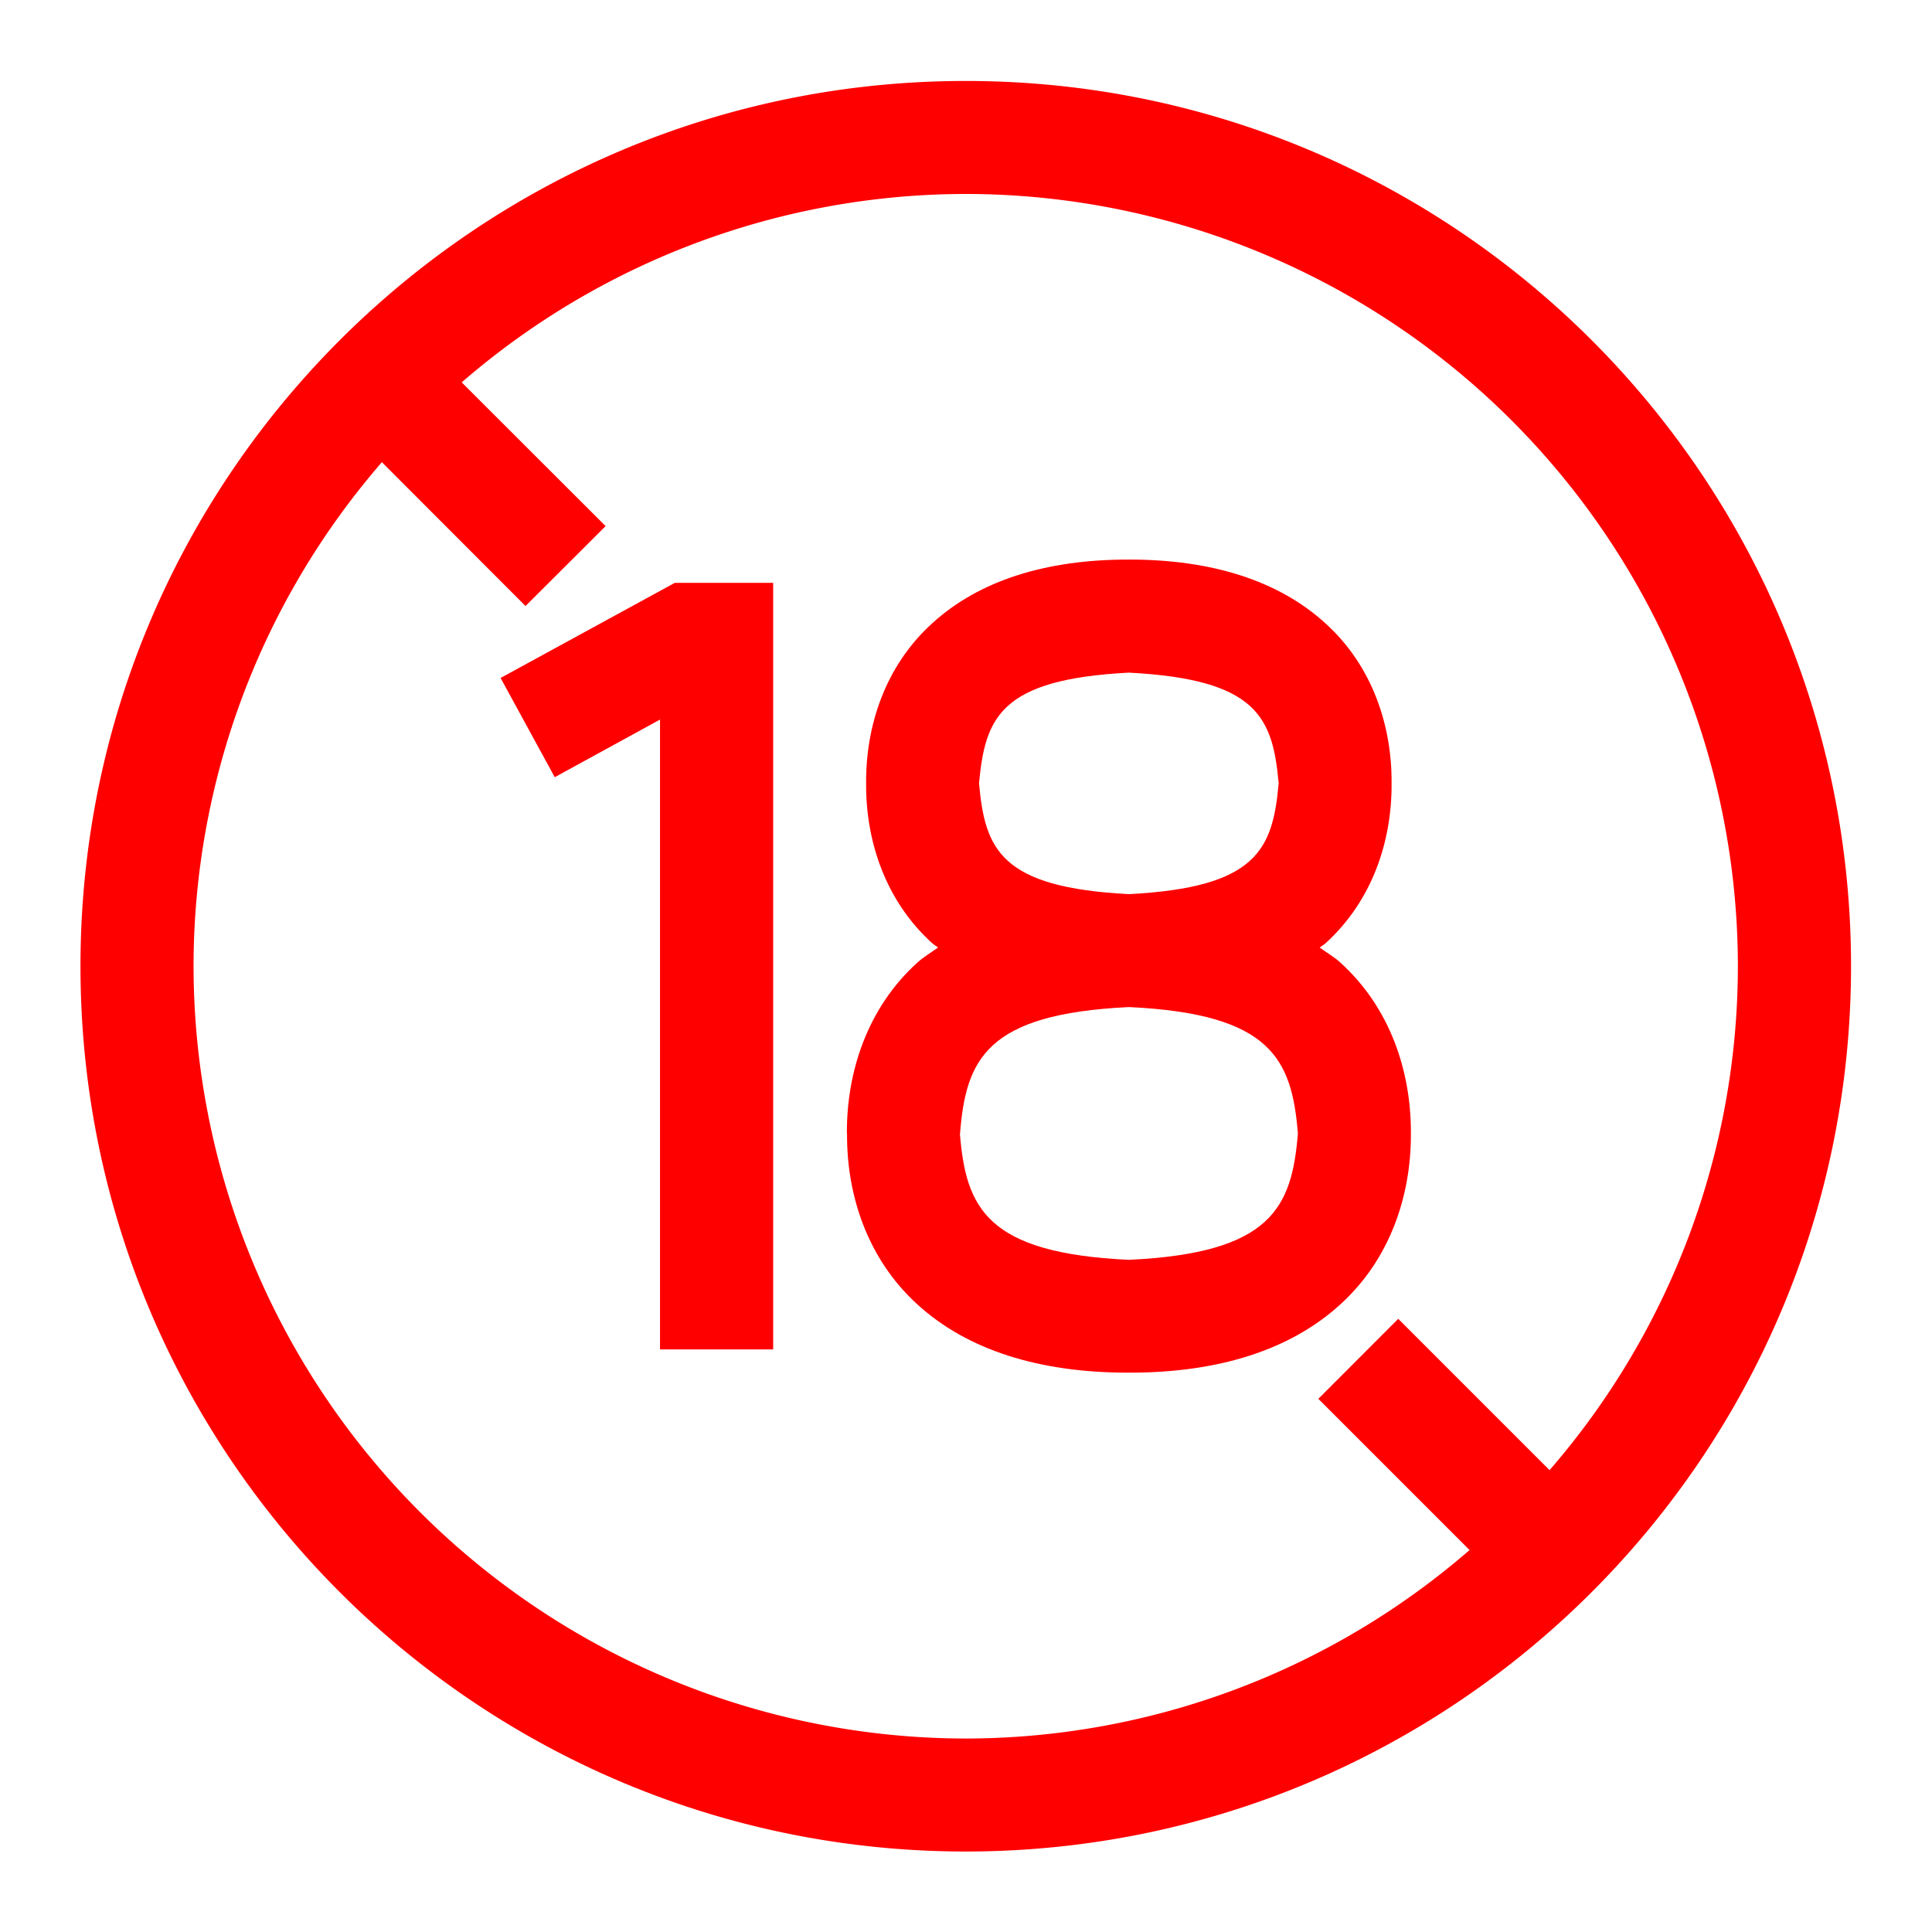 <svg xmlns="http://www.w3.org/2000/svg" width="32" height="32" viewBox="0 0 32 32">
    <defs>
        <clipPath id="a">
            <path d="M0 24h24V0H0z"/>
        </clipPath>
    </defs>
    <g clip-path="url(#a)" transform="matrix(1.333 0 0 -1.333 0 32)">
        <path fill="red" d="M2.405 12.001a9.563 9.563 0 0 0 2.34 6.262l1.785-1.787.995.993-1.788 1.786A9.576 9.576 0 0 0 12 21.596a9.603 9.603 0 0 0 9.594-9.595 9.563 9.563 0 0 0-2.34-6.262l-1.88 1.88-.993-.994 1.879-1.879A9.567 9.567 0 0 0 12 2.404a9.607 9.607 0 0 0-9.595 9.597M12 23C5.924 23 1 18.076 1 12.001S5.924 1.002 12 1c6.076.002 10.998 4.926 11 11.001C22.998 18.076 18.076 23 12 23"/>
        <path fill="red" d="M14.027 8.352c-1.773.083-2.025.648-2.1 1.57h.002c.073.92.325 1.484 2.086 1.57H14.041c1.757-.085 2.011-.65 2.086-1.57-.075-.921-.329-1.487-2.1-1.57m0 7.296c1.602-.082 1.787-.562 1.861-1.375-.074-.814-.26-1.295-1.86-1.377-1.602.082-1.789.56-1.863 1.377.076.815.261 1.293 1.862 1.375m3.504-5.726c.004.769-.256 1.562-.877 2.124-.076.07-.17.123-.256.186.022.019.051.033.072.053.582.528.827 1.273.821 1.988.006.715-.239 1.46-.82 1.986-.579.53-1.415.796-2.444.794-1.033.002-1.867-.263-2.446-.794-.58-.526-.825-1.271-.819-1.986-.006-.715.24-1.46.82-1.986.023-.022.052-.036.074-.054-.086-.063-.179-.116-.257-.187-.62-.562-.88-1.355-.876-2.124h.002c-.006-.768.255-1.561.874-2.124.617-.564 1.511-.85 2.628-.848h.012c1.111 0 2 .286 2.615.848.621.563.881 1.356.877 2.124M8.385 16.764L6.22 15.582l.673-1.233 1.308.716V7.239h1.406v9.525z"/>
    </g>
</svg>
